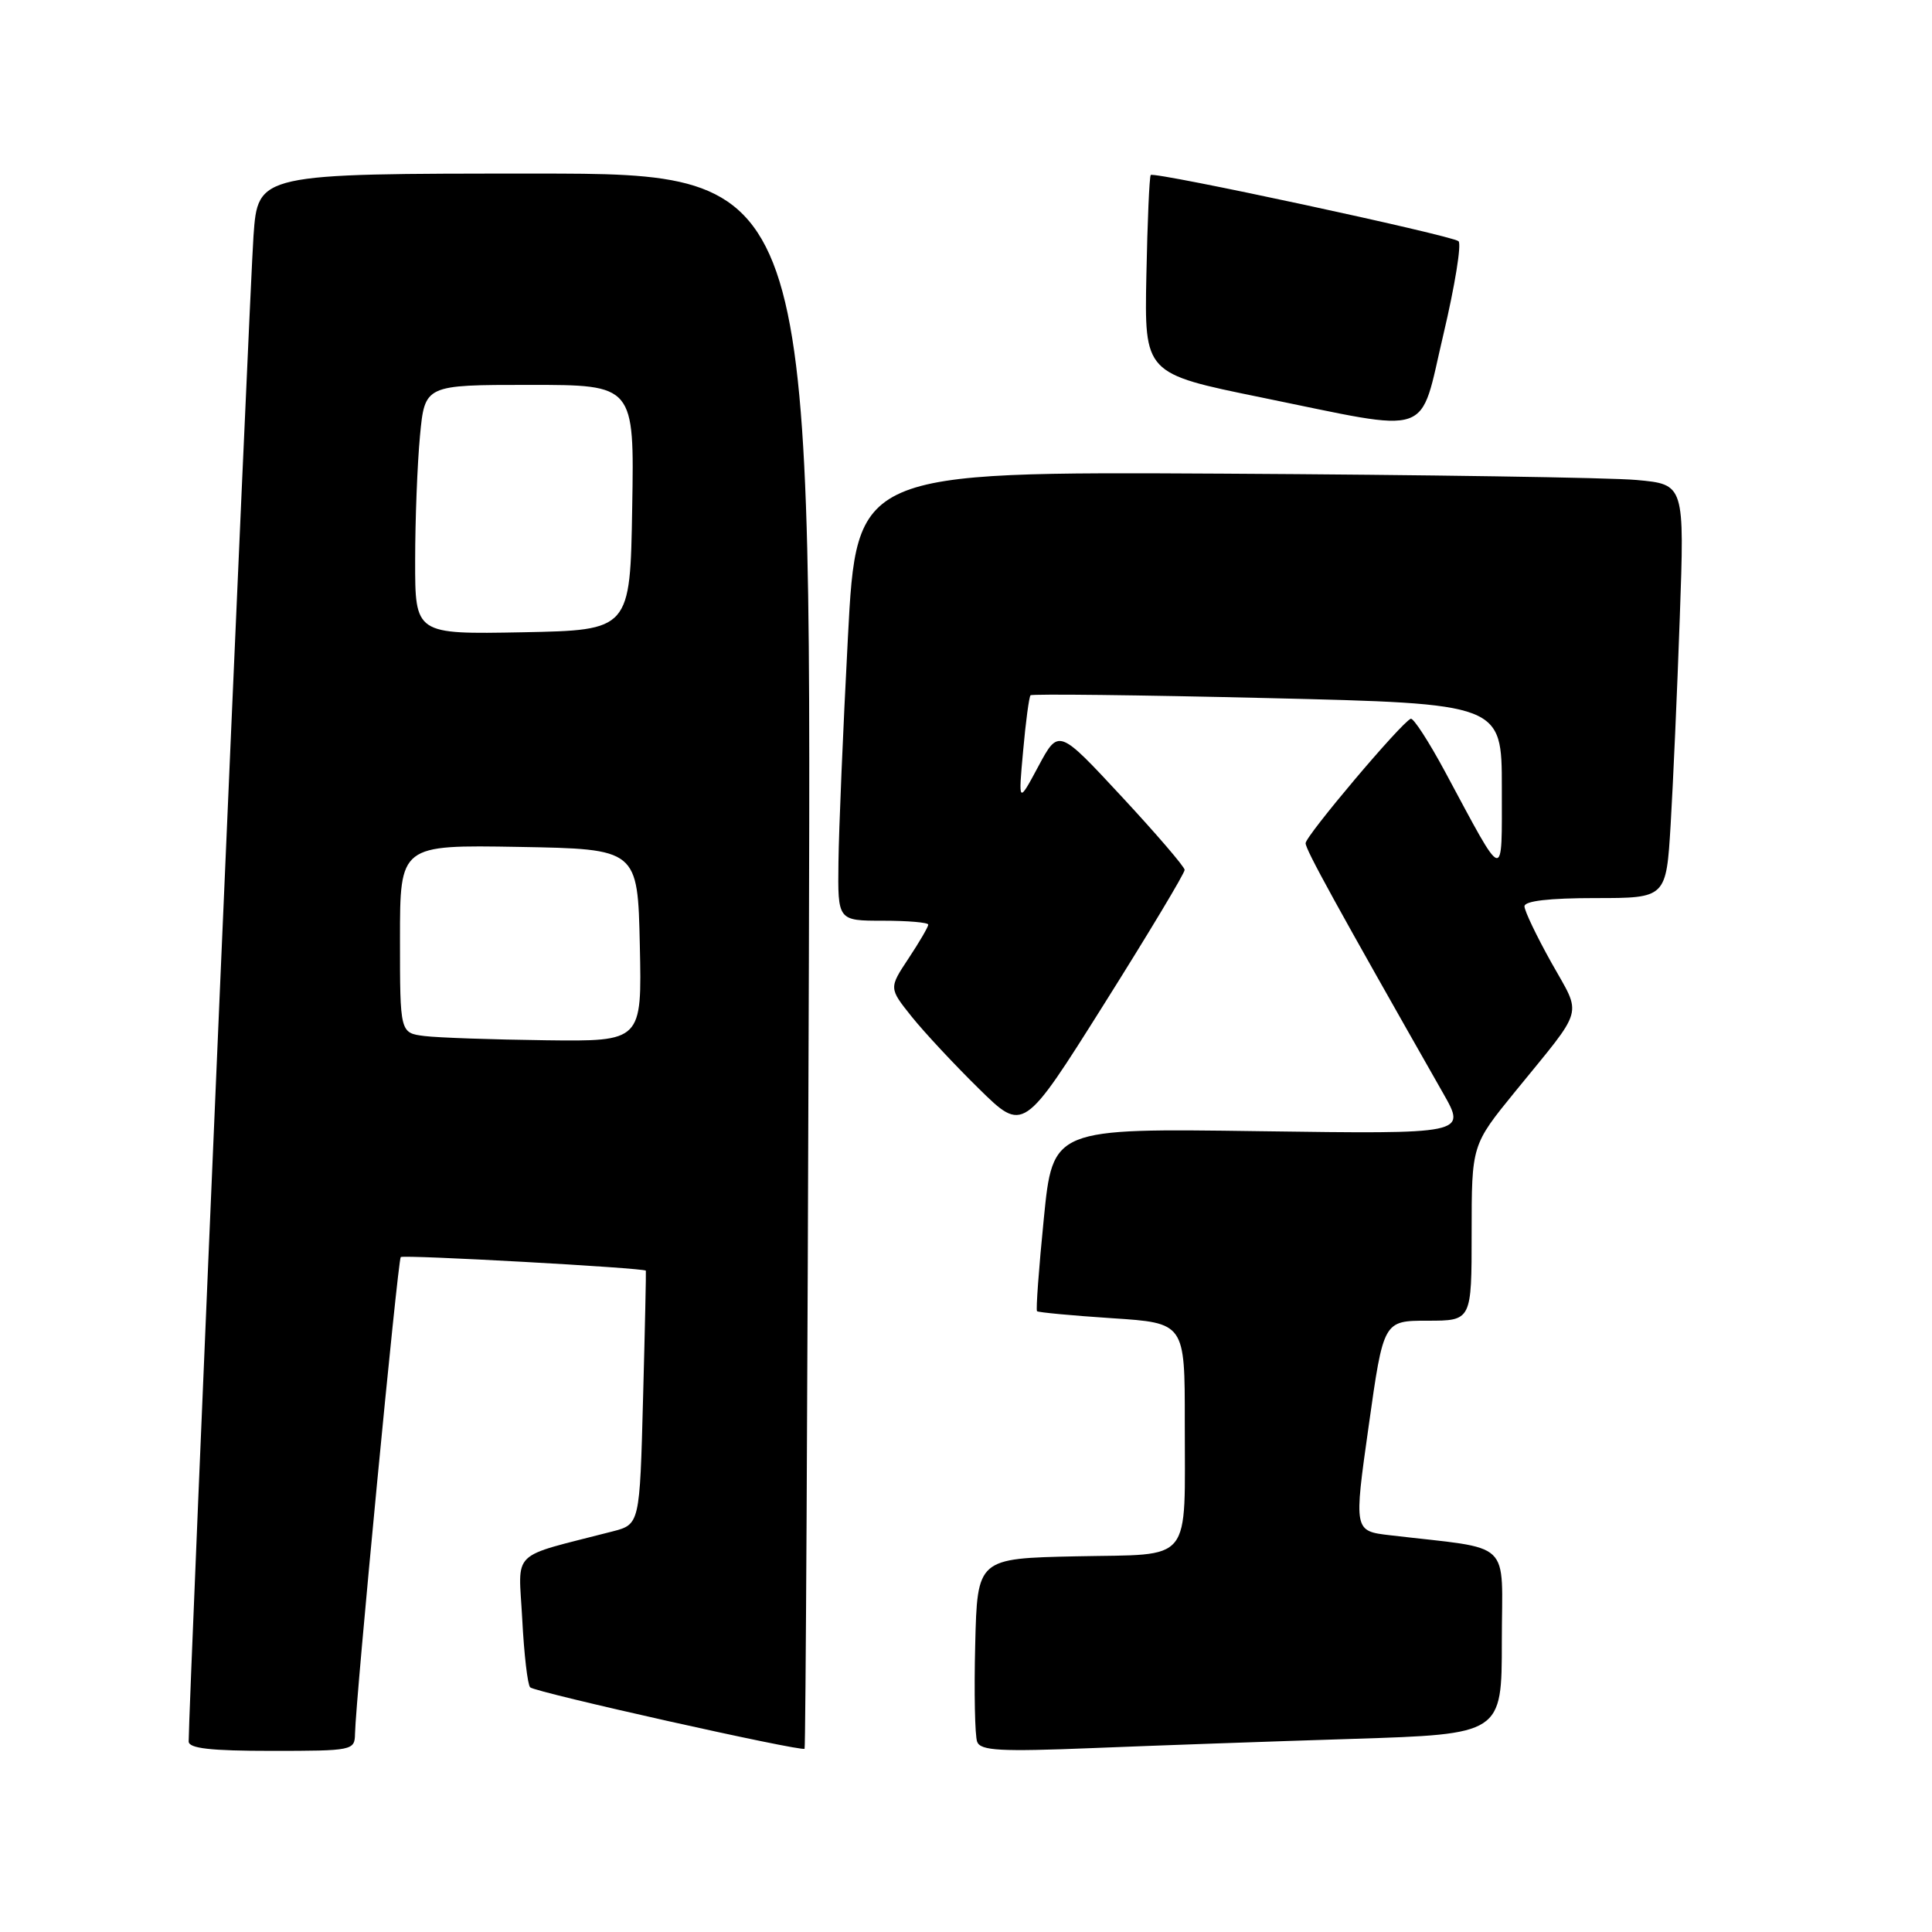<?xml version="1.0" encoding="UTF-8" standalone="no"?>
<!DOCTYPE svg PUBLIC "-//W3C//DTD SVG 1.1//EN" "http://www.w3.org/Graphics/SVG/1.1/DTD/svg11.dtd" >
<svg xmlns="http://www.w3.org/2000/svg" xmlns:xlink="http://www.w3.org/1999/xlink" version="1.1" viewBox="0 0 256 256">
 <g >
 <path fill="currentColor"
d=" M 47.04 229.75 C 47.12 225.24 52.71 166.96 53.10 166.57 C 53.44 166.23 85.35 168.00 85.58 168.37 C 85.62 168.44 85.46 176.03 85.21 185.24 C 84.77 201.99 84.77 201.99 81.13 202.93 C 67.37 206.49 68.71 205.18 69.20 214.56 C 69.44 219.19 69.91 223.25 70.25 223.58 C 70.90 224.24 106.20 232.13 106.61 231.72 C 106.75 231.59 107.00 184.57 107.18 127.24 C 107.50 23.00 107.50 23.00 70.84 23.00 C 34.18 23.00 34.18 23.00 33.59 31.25 C 33.10 37.99 24.98 226.58 25.00 230.75 C 25.00 231.67 27.87 232.00 36.00 232.00 C 46.73 232.00 47.00 231.94 47.04 229.75 Z  M 179.25 230.41 C 199.00 229.78 199.00 229.78 199.00 217.48 C 199.00 203.75 200.72 205.38 184.20 203.43 C 179.39 202.87 179.39 202.87 181.36 188.93 C 183.32 175.00 183.32 175.00 189.16 175.00 C 195.00 175.00 195.00 175.00 195.00 163.36 C 195.00 151.72 195.00 151.72 200.75 144.66 C 210.09 133.19 209.63 134.82 205.57 127.56 C 203.61 124.05 202.00 120.69 202.00 120.09 C 202.00 119.38 205.29 119.00 211.39 119.00 C 220.78 119.00 220.78 119.00 221.37 109.25 C 221.69 103.89 222.24 91.55 222.58 81.84 C 223.21 64.18 223.21 64.18 216.85 63.60 C 213.36 63.28 188.68 62.91 162.00 62.76 C 113.50 62.50 113.50 62.50 112.35 84.50 C 111.71 96.60 111.15 109.99 111.10 114.25 C 111.00 122.00 111.00 122.00 117.00 122.00 C 120.30 122.00 123.00 122.23 123.00 122.52 C 123.00 122.81 121.83 124.82 120.39 126.99 C 117.78 130.93 117.78 130.93 120.81 134.72 C 122.48 136.80 126.49 141.10 129.72 144.27 C 135.60 150.05 135.60 150.05 146.30 133.04 C 152.19 123.68 156.99 115.69 156.97 115.26 C 156.95 114.84 153.19 110.46 148.60 105.52 C 140.27 96.55 140.27 96.55 137.60 101.52 C 134.93 106.50 134.93 106.50 135.57 99.50 C 135.91 95.65 136.36 92.33 136.55 92.13 C 136.75 91.93 150.88 92.09 167.95 92.50 C 199.00 93.24 199.00 93.24 199.00 104.37 C 198.99 117.07 199.52 117.22 191.47 102.24 C 189.32 98.25 187.28 95.10 186.93 95.24 C 185.67 95.75 173.00 110.76 173.00 111.73 C 173.00 112.59 177.03 119.91 191.24 144.89 C 194.30 150.27 194.30 150.27 166.90 149.89 C 139.50 149.50 139.50 149.50 138.31 161.48 C 137.65 168.06 137.25 173.58 137.41 173.74 C 137.57 173.90 142.04 174.32 147.35 174.67 C 157.00 175.30 157.00 175.30 156.99 188.40 C 156.97 207.49 158.25 205.89 142.64 206.22 C 129.50 206.50 129.50 206.50 129.22 217.94 C 129.06 224.23 129.18 230.02 129.48 230.80 C 129.93 231.98 132.54 232.12 144.76 231.63 C 152.87 231.30 168.39 230.75 179.25 230.41 Z  M 191.26 44.31 C 192.78 37.88 193.68 32.33 193.26 31.96 C 192.37 31.19 152.96 22.71 152.48 23.19 C 152.30 23.37 152.04 29.36 151.90 36.51 C 151.64 49.50 151.64 49.50 167.07 52.65 C 190.27 57.38 187.98 58.17 191.26 44.31 Z  M 56.25 137.28 C 53.00 136.87 53.00 136.87 53.00 124.41 C 53.00 111.95 53.00 111.95 68.75 112.22 C 84.50 112.50 84.50 112.50 84.78 125.25 C 85.06 138.00 85.06 138.00 72.28 137.84 C 65.25 137.75 58.04 137.50 56.25 137.28 Z  M 55.01 74.28 C 55.01 68.90 55.30 61.46 55.65 57.75 C 56.29 51.00 56.29 51.00 70.17 51.00 C 84.05 51.00 84.05 51.00 83.77 67.25 C 83.50 83.50 83.50 83.50 69.25 83.78 C 55.00 84.05 55.00 84.05 55.01 74.28 Z "/>
</g>
</svg>